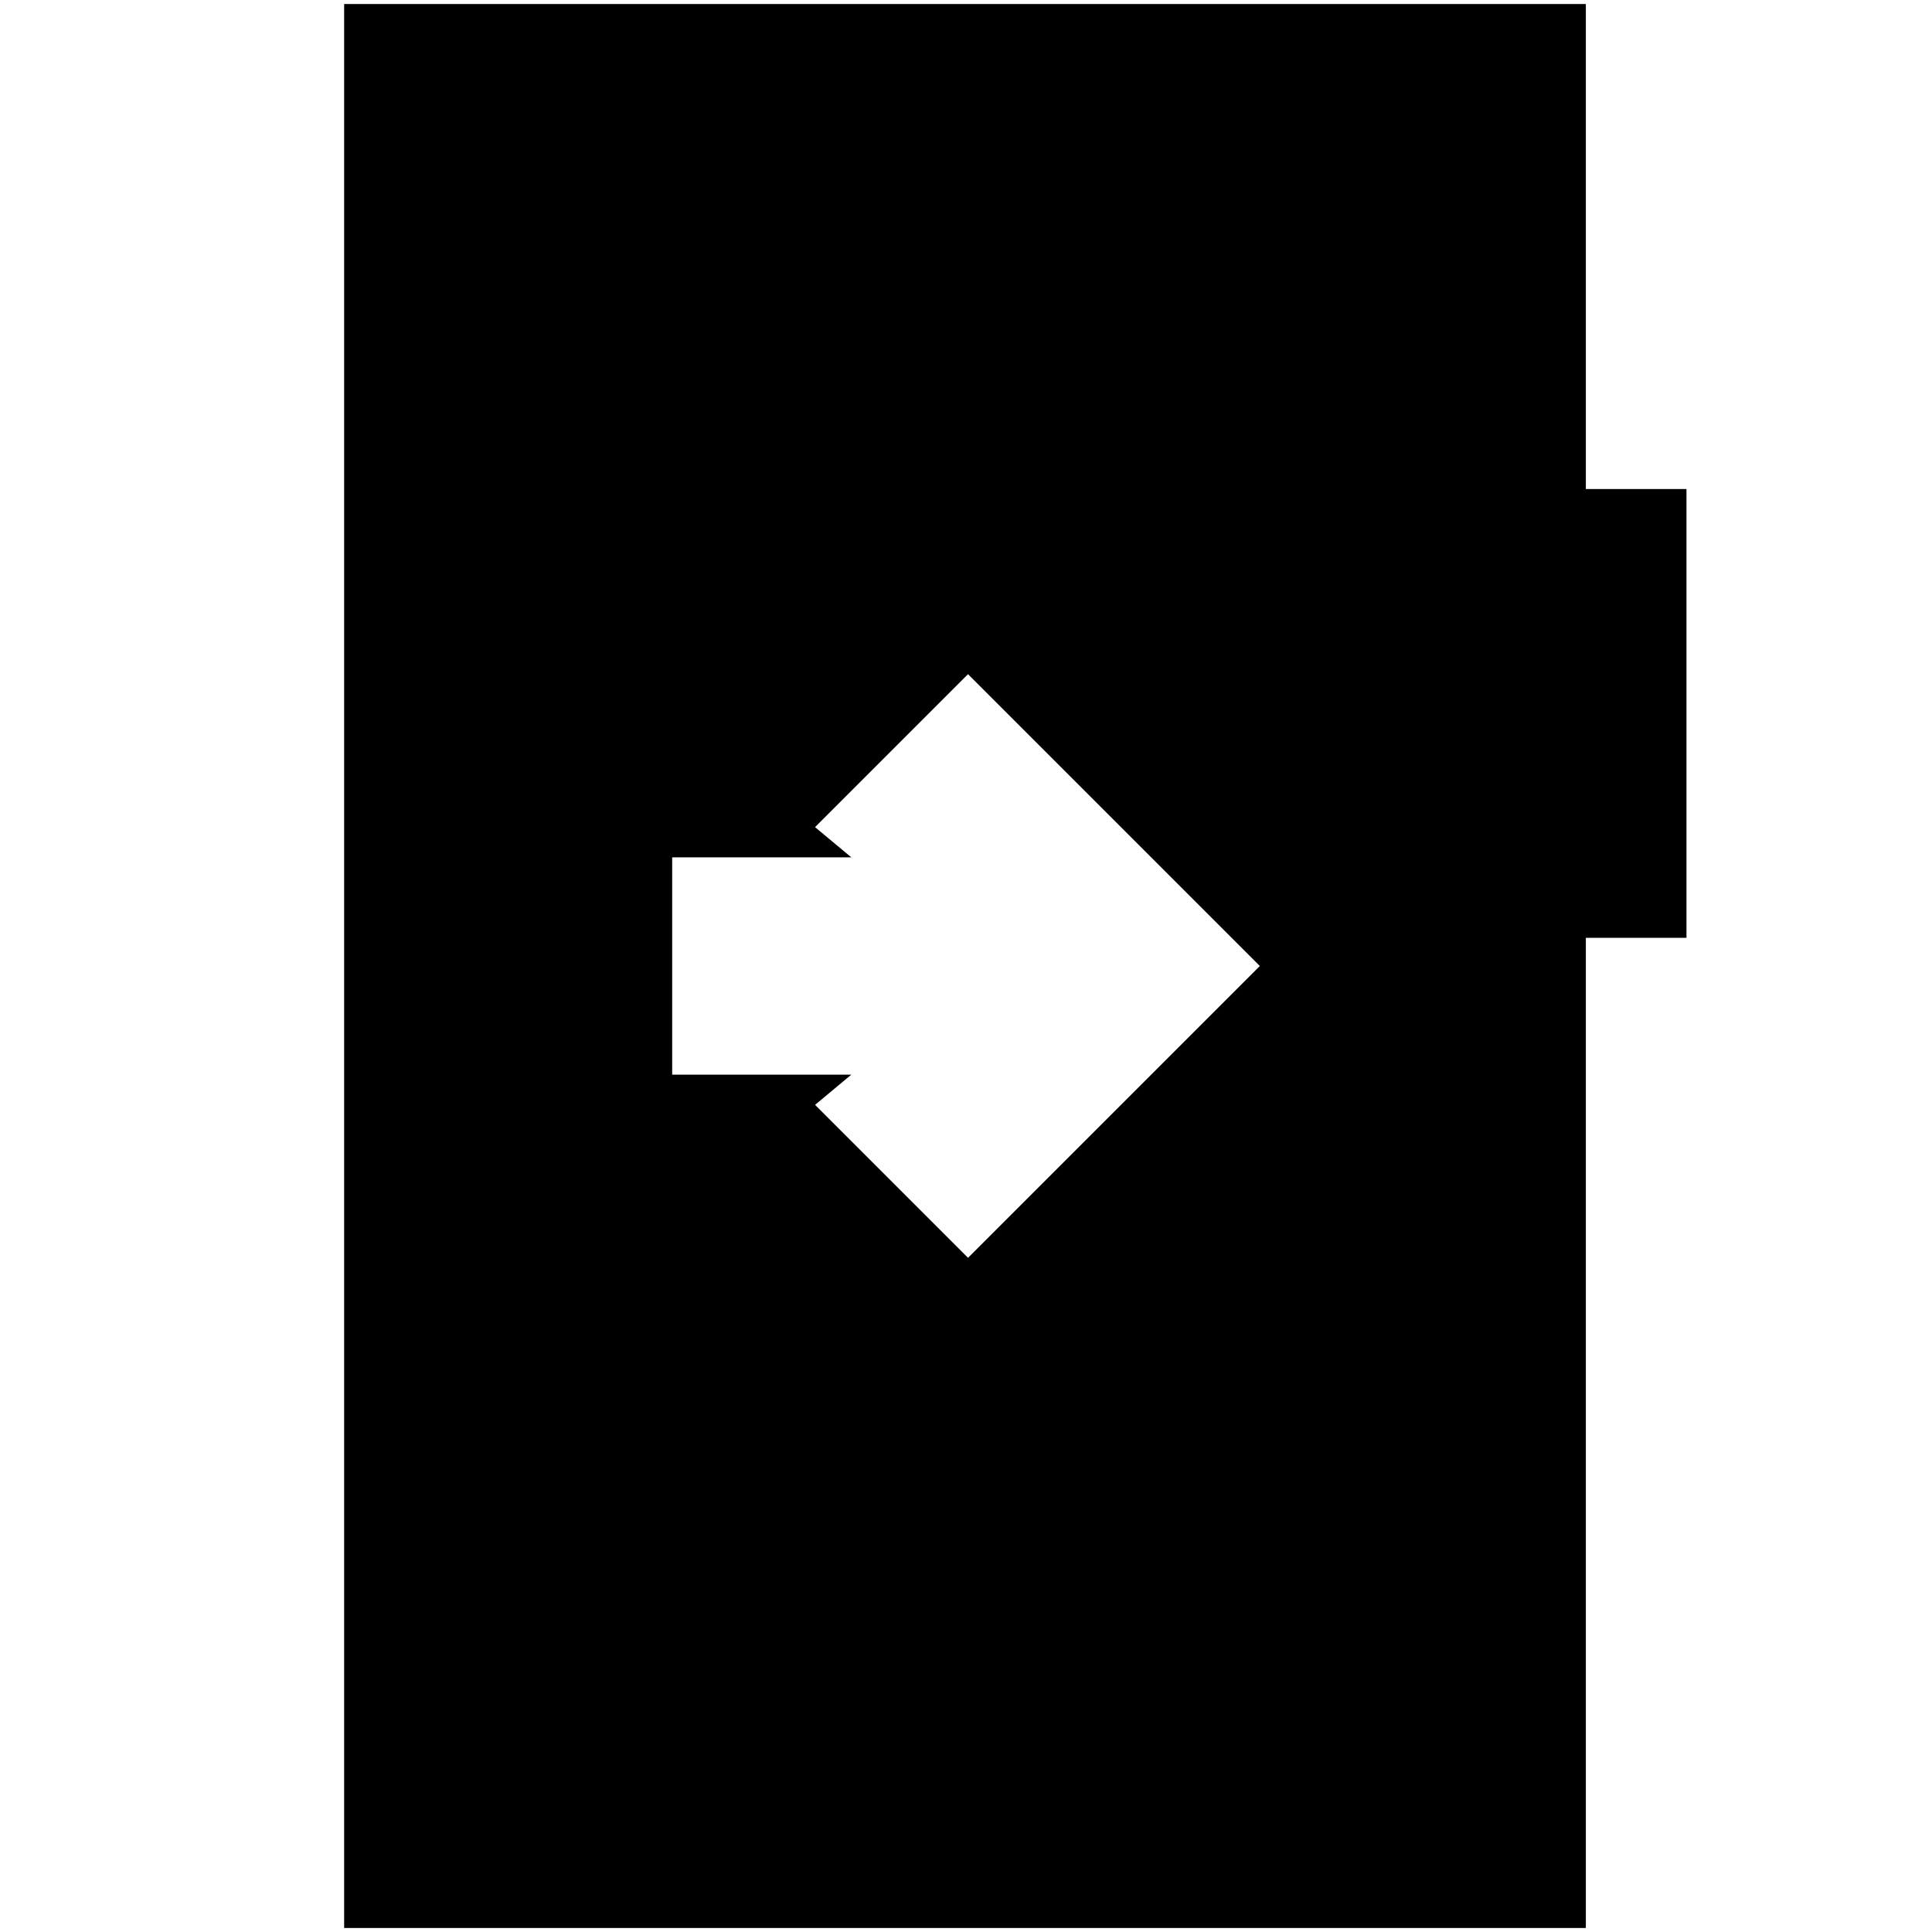 <svg xmlns="http://www.w3.org/2000/svg" height="20" viewBox="0 -960 960 960" width="20"><path d="M334-534v108h89l-18 15 76 76 145-145-145-145-76 76 18 15h-89ZM171-2v-956h617v241h50v223h-50V-2H171Z"/></svg>